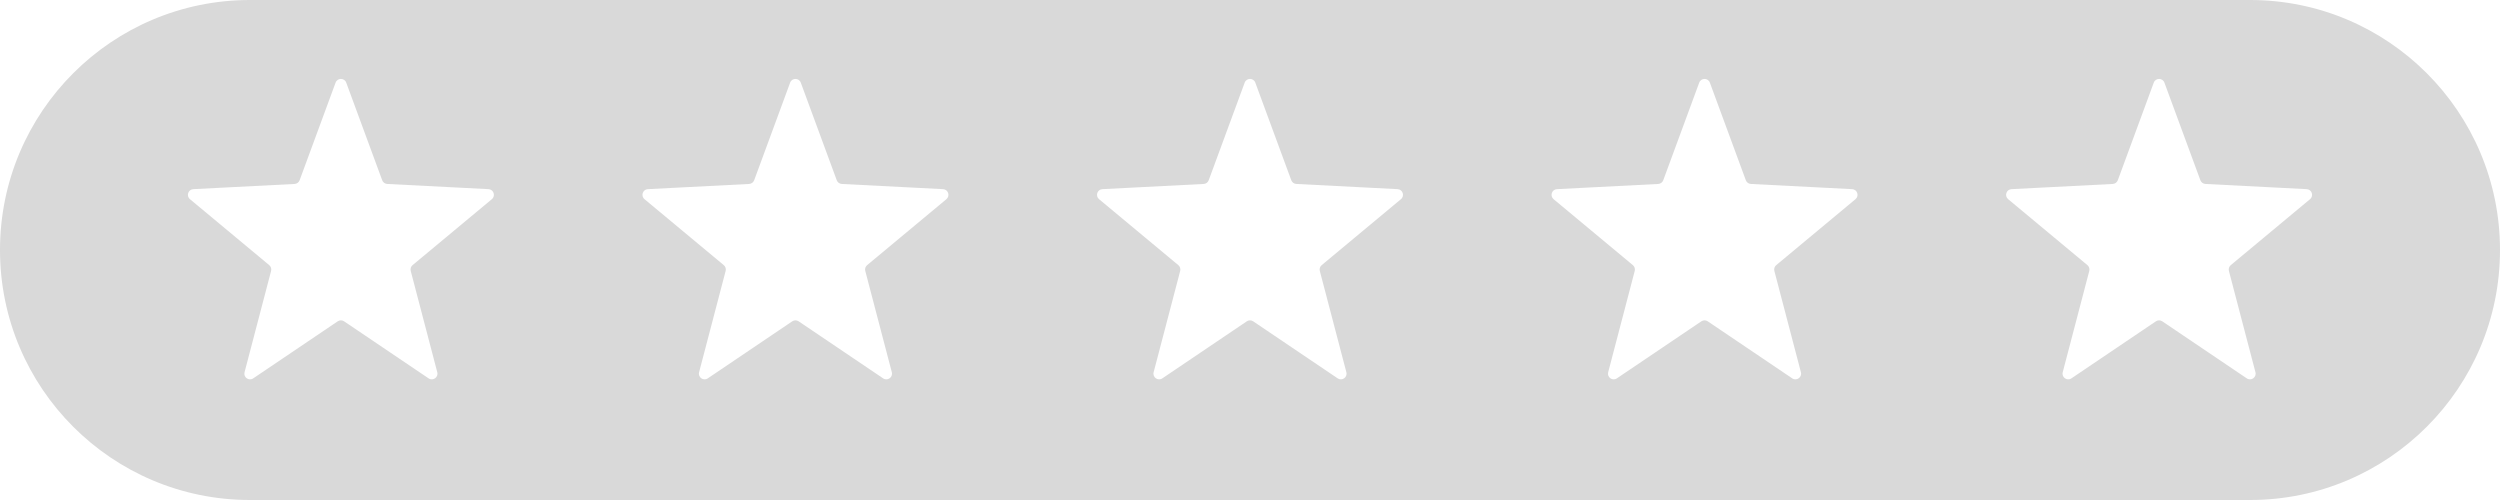 <svg width="220" height="44" viewBox="0 0 220 44" fill="none" xmlns="http://www.w3.org/2000/svg">
<path fill-rule="evenodd" clip-rule="evenodd" d="M22 0C9.85 0 0 9.85 0 22C0 34.15 9.85 44 22 44H198C210.15 44 220 34.15 220 22C220 9.85 210.15 0 198 0H22ZM30.469 7.273C30.308 6.837 29.692 6.837 29.531 7.273L26.367 15.861C26.298 16.049 26.123 16.177 25.923 16.188L17.012 16.645C16.557 16.668 16.367 17.237 16.717 17.528L23.692 23.332C23.842 23.456 23.906 23.656 23.856 23.843L21.52 32.756C21.403 33.202 21.901 33.555 22.283 33.297L29.72 28.276C29.889 28.162 30.111 28.162 30.28 28.276L37.717 33.297C38.099 33.555 38.597 33.202 38.48 32.756L36.144 23.843C36.094 23.656 36.158 23.456 36.307 23.332L43.283 17.528C43.633 17.237 43.443 16.668 42.988 16.645L34.077 16.188C33.877 16.177 33.702 16.049 33.633 15.861L30.469 7.273ZM70.469 7.273C70.308 6.837 69.692 6.837 69.531 7.273L66.367 15.861C66.298 16.049 66.123 16.177 65.923 16.188L57.012 16.645C56.557 16.668 56.367 17.237 56.717 17.528L63.693 23.332C63.842 23.456 63.906 23.656 63.856 23.843L61.52 32.756C61.403 33.202 61.901 33.555 62.283 33.297L69.72 28.276C69.889 28.162 70.111 28.162 70.28 28.276L77.717 33.297C78.099 33.555 78.597 33.202 78.48 32.756L76.144 23.843C76.094 23.656 76.158 23.456 76.308 23.332L83.283 17.528C83.632 17.237 83.443 16.668 82.988 16.645L74.077 16.188C73.877 16.177 73.702 16.049 73.633 15.861L70.469 7.273ZM109.531 7.273C109.692 6.837 110.308 6.837 110.469 7.273L113.633 15.861C113.702 16.049 113.877 16.177 114.077 16.188L122.988 16.645C123.443 16.668 123.632 17.237 123.283 17.528L116.308 23.332C116.158 23.456 116.094 23.656 116.144 23.843L118.48 32.756C118.597 33.202 118.099 33.555 117.717 33.297L110.28 28.276C110.111 28.162 109.889 28.162 109.72 28.276L102.283 33.297C101.901 33.555 101.403 33.202 101.52 32.756L103.856 23.843C103.906 23.656 103.842 23.456 103.693 23.332L96.717 17.528C96.368 17.237 96.557 16.668 97.012 16.645L105.923 16.188C106.123 16.177 106.298 16.049 106.367 15.861L109.531 7.273ZM150.469 7.273C150.308 6.837 149.692 6.837 149.531 7.273L146.367 15.861C146.298 16.049 146.123 16.177 145.923 16.188L137.012 16.645C136.557 16.668 136.368 17.237 136.717 17.528L143.693 23.332C143.842 23.456 143.906 23.656 143.856 23.843L141.52 32.756C141.403 33.202 141.901 33.555 142.283 33.297L149.72 28.276C149.889 28.162 150.111 28.162 150.28 28.276L157.717 33.297C158.099 33.555 158.597 33.202 158.48 32.756L156.144 23.843C156.094 23.656 156.158 23.456 156.308 23.332L163.283 17.528C163.632 17.237 163.443 16.668 162.988 16.645L154.077 16.188C153.877 16.177 153.702 16.049 153.633 15.861L150.469 7.273ZM189.531 7.273C189.692 6.837 190.308 6.837 190.469 7.273L193.633 15.861C193.702 16.049 193.877 16.177 194.077 16.188L202.988 16.645C203.443 16.668 203.633 17.237 203.283 17.528L196.308 23.332C196.158 23.456 196.094 23.656 196.144 23.843L198.48 32.756C198.597 33.202 198.099 33.555 197.717 33.297L190.28 28.276C190.111 28.162 189.889 28.162 189.72 28.276L182.283 33.297C181.901 33.555 181.403 33.202 181.52 32.756L183.856 23.843C183.906 23.656 183.842 23.456 183.693 23.332L176.717 17.528C176.368 17.237 176.557 16.668 177.012 16.645L185.923 16.188C186.123 16.177 186.298 16.049 186.367 15.861L189.531 7.273Z" fill="#D9D9D9"/>
</svg>
